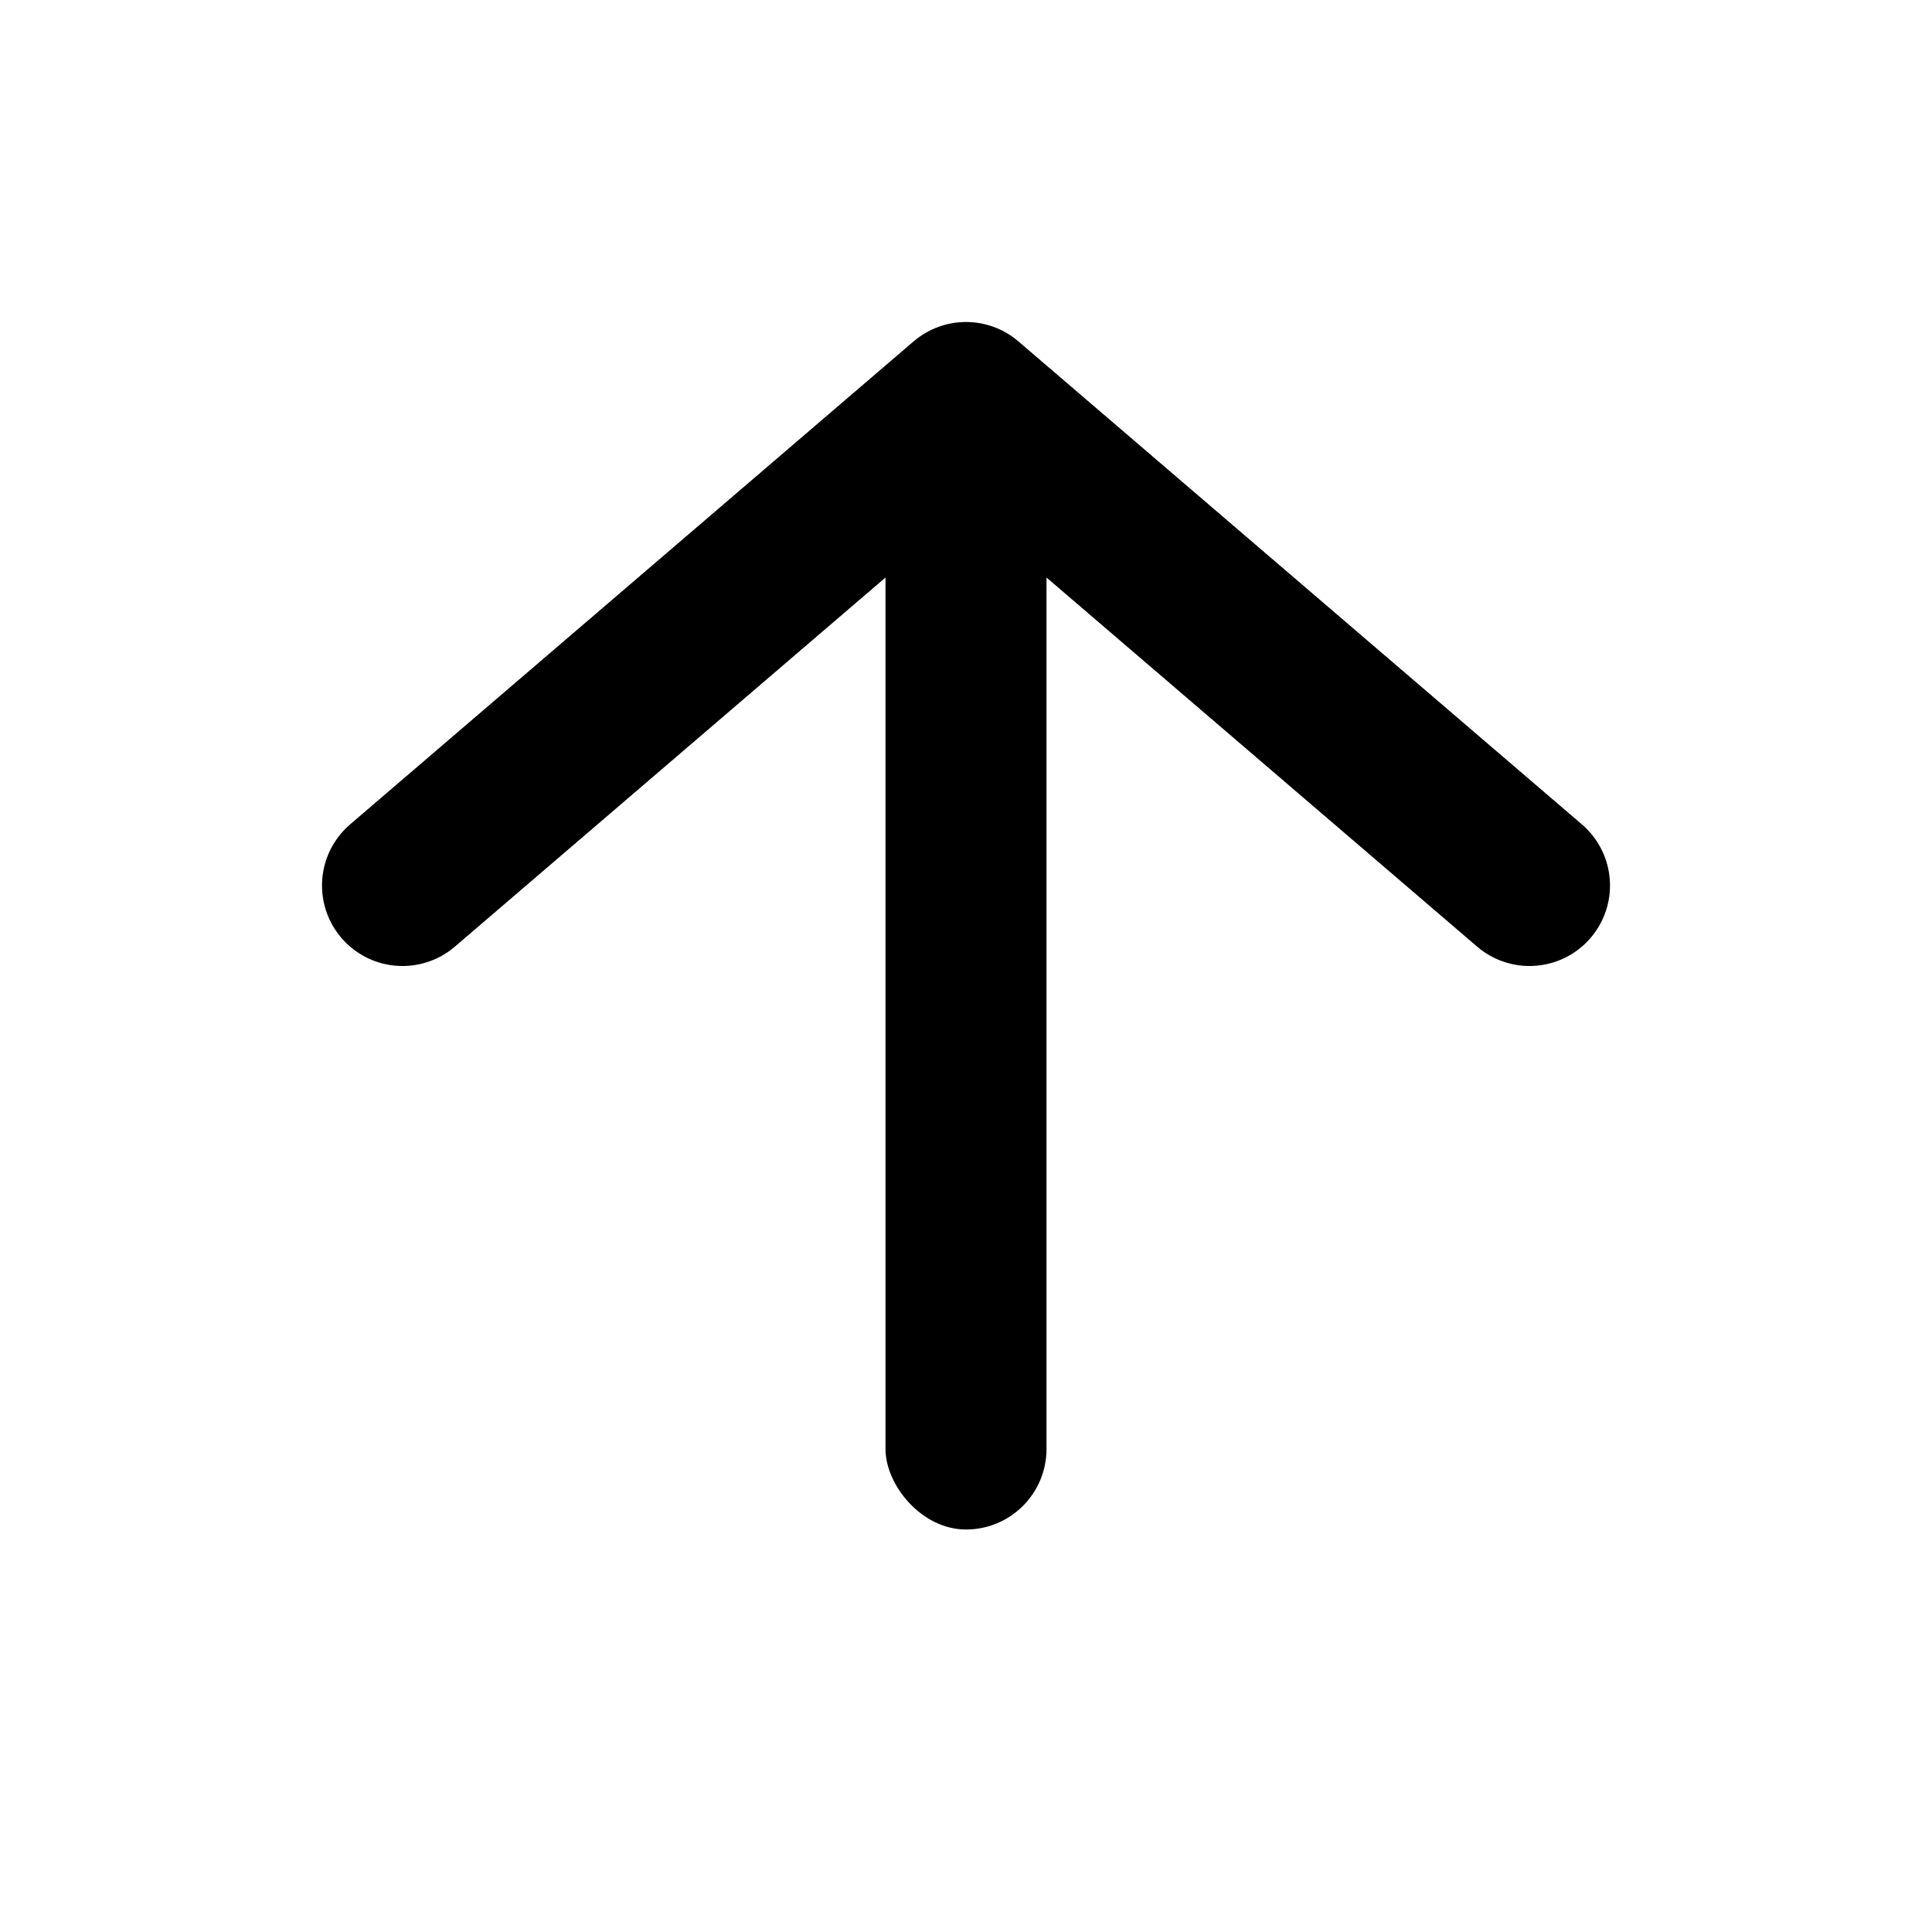 <svg viewBox="0 0 24 24" xmlns="http://www.w3.org/2000/svg"><rect fill="currentColor" x="11" y="5" width="2" height="14" rx="1"/><path fill="none" stroke="currentColor" stroke-width="2" stroke-linecap="round" stroke-linejoin="round" d="M5 11l7-6 7 6"/></svg>